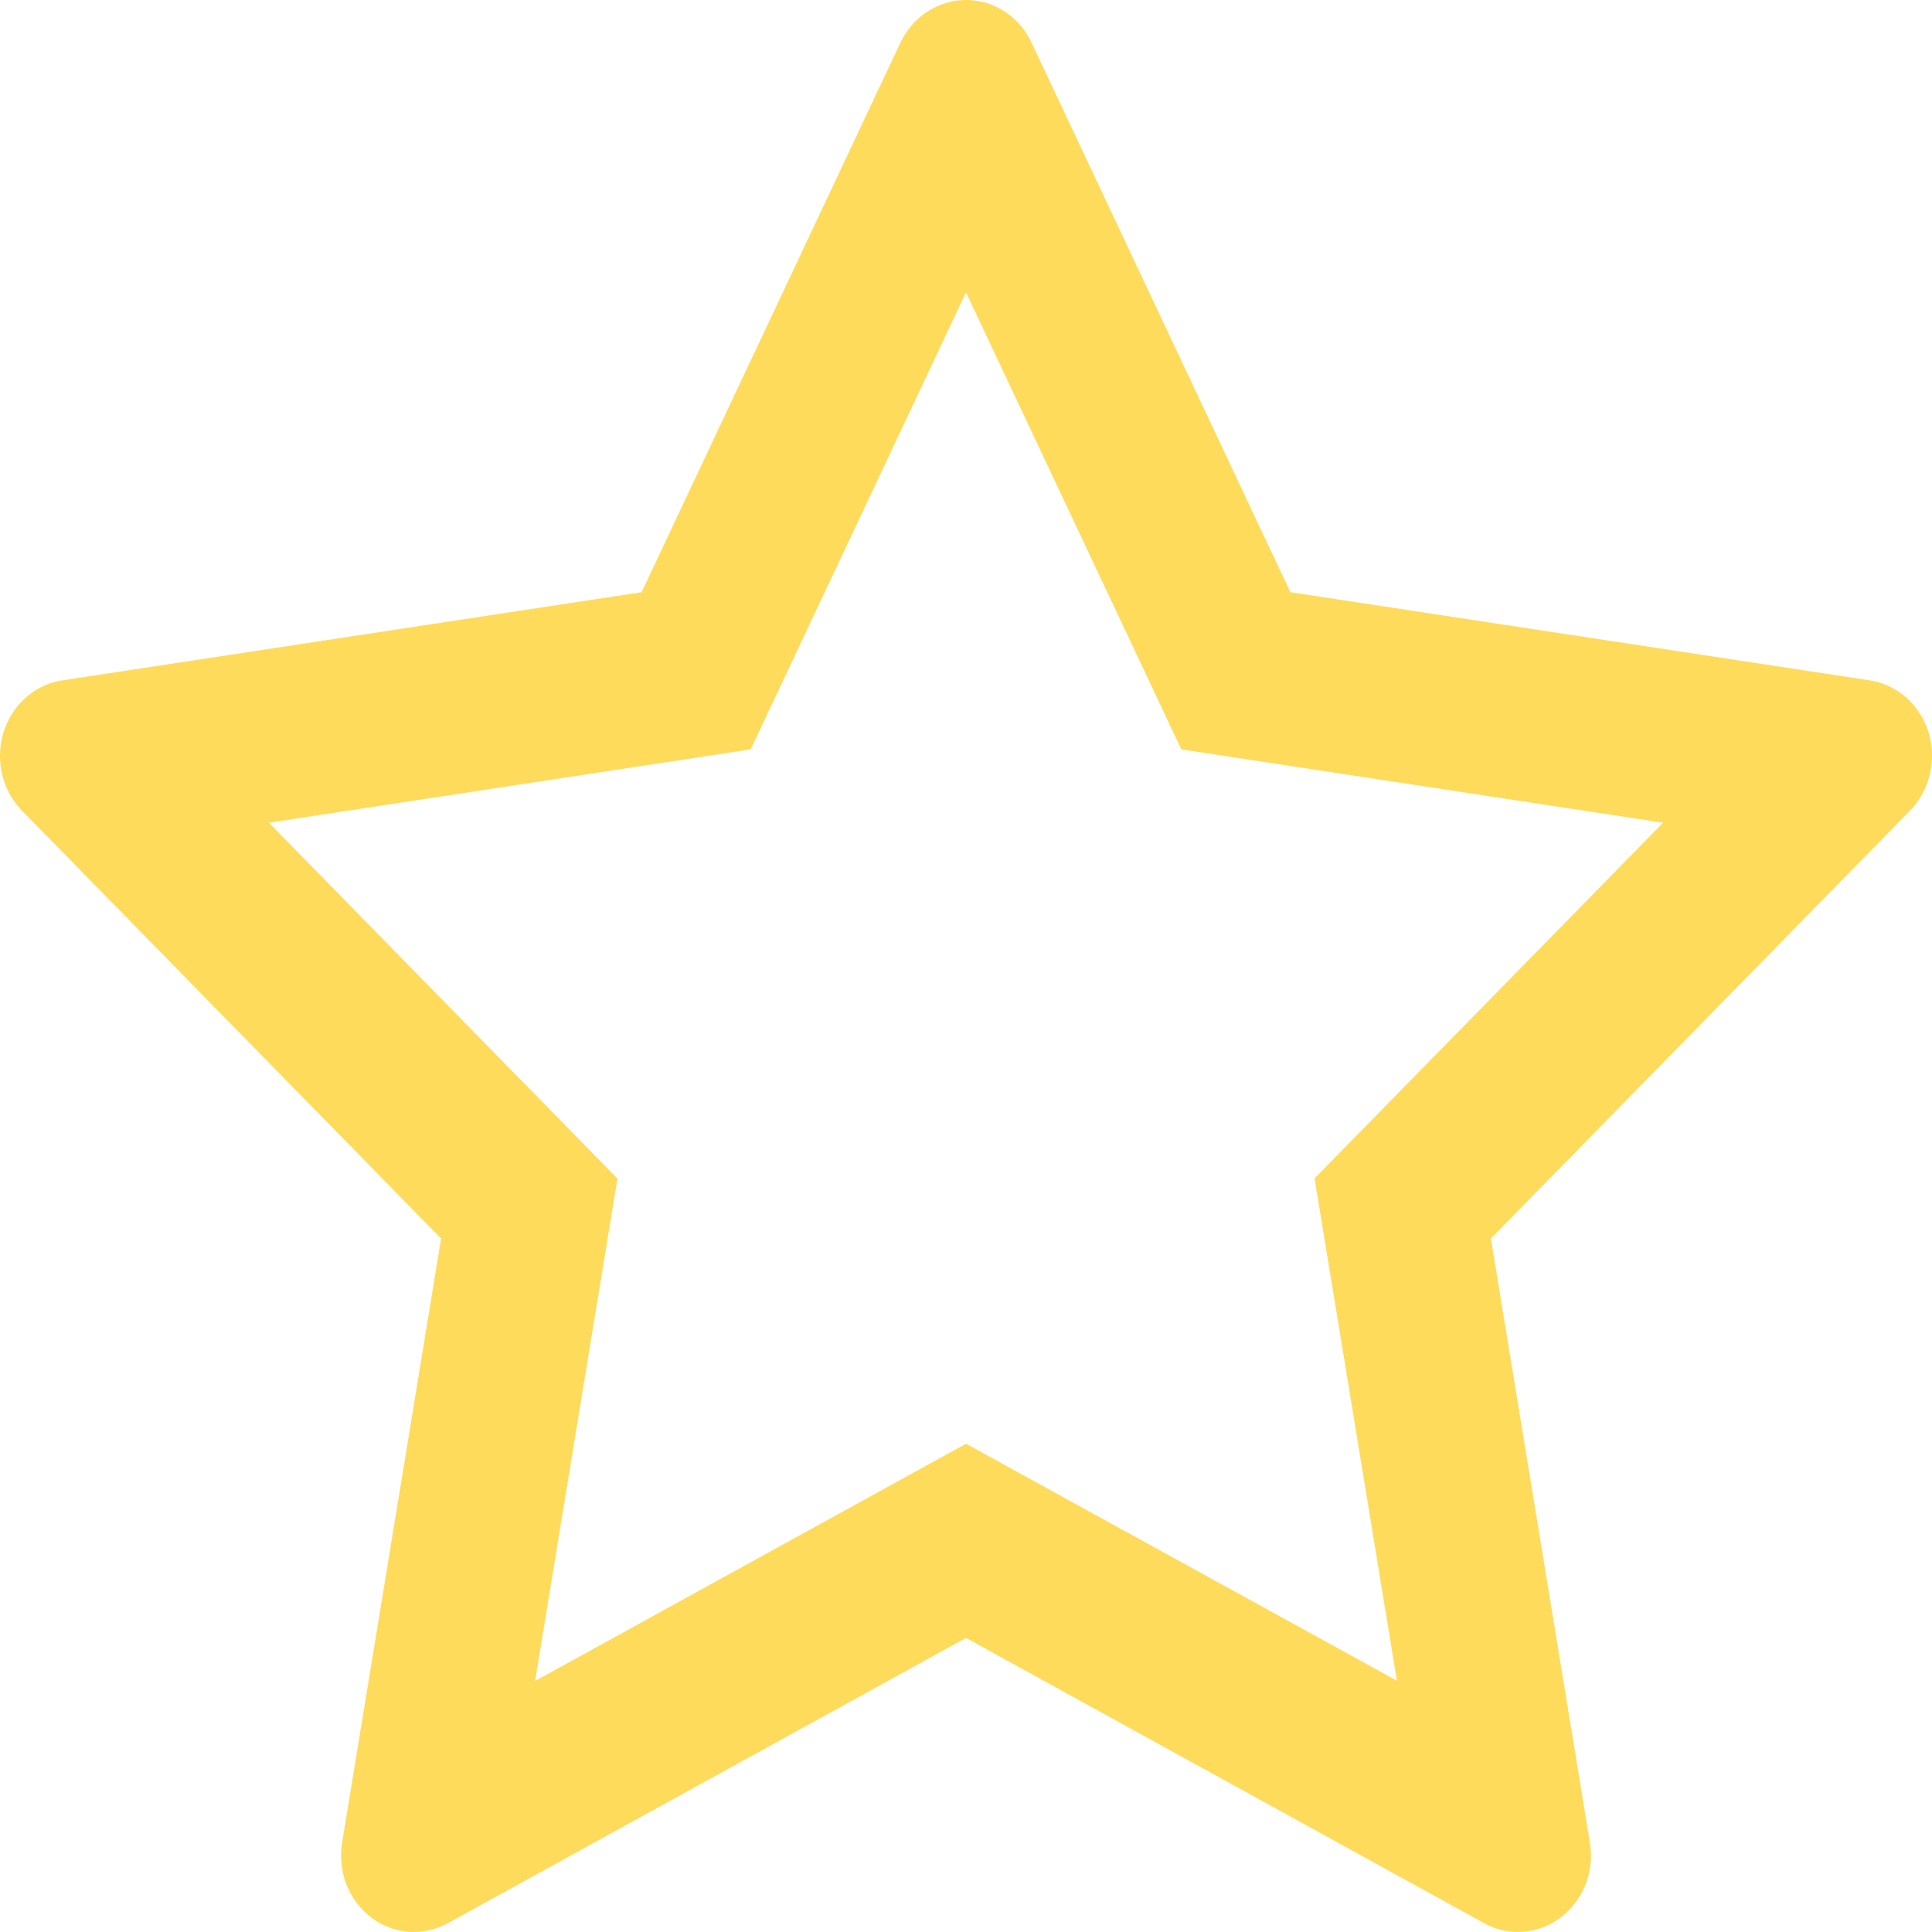 <svg width="29" height="29" viewBox="0 0 29 29" fill="none" xmlns="http://www.w3.org/2000/svg">
<path d="M28.063 10.212L19.369 8.889L15.483 0.638C15.377 0.412 15.202 0.229 14.986 0.118C14.445 -0.161 13.788 0.072 13.517 0.638L9.631 8.889L0.937 10.212C0.698 10.248 0.479 10.366 0.311 10.545C0.108 10.764 -0.004 11.057 9.63727e-05 11.362C0.004 11.666 0.123 11.957 0.331 12.169L6.621 18.591L5.135 27.659C5.1 27.87 5.123 28.087 5.2 28.285C5.277 28.484 5.405 28.655 5.57 28.781C5.736 28.907 5.932 28.982 6.135 28.997C6.339 29.012 6.543 28.967 6.724 28.867L14.5 24.586L22.276 28.867C22.488 28.986 22.735 29.025 22.971 28.982C23.567 28.875 23.968 28.283 23.865 27.659L22.379 18.591L28.669 12.169C28.84 11.994 28.953 11.764 28.987 11.513C29.08 10.886 28.662 10.305 28.063 10.212ZM19.732 17.688L20.968 25.228L14.5 21.671L8.032 25.232L9.268 17.691L4.036 12.349L11.268 11.248L14.5 4.389L17.732 11.248L24.964 12.349L19.732 17.688Z" fill="#FFDB5C"/>
</svg>
